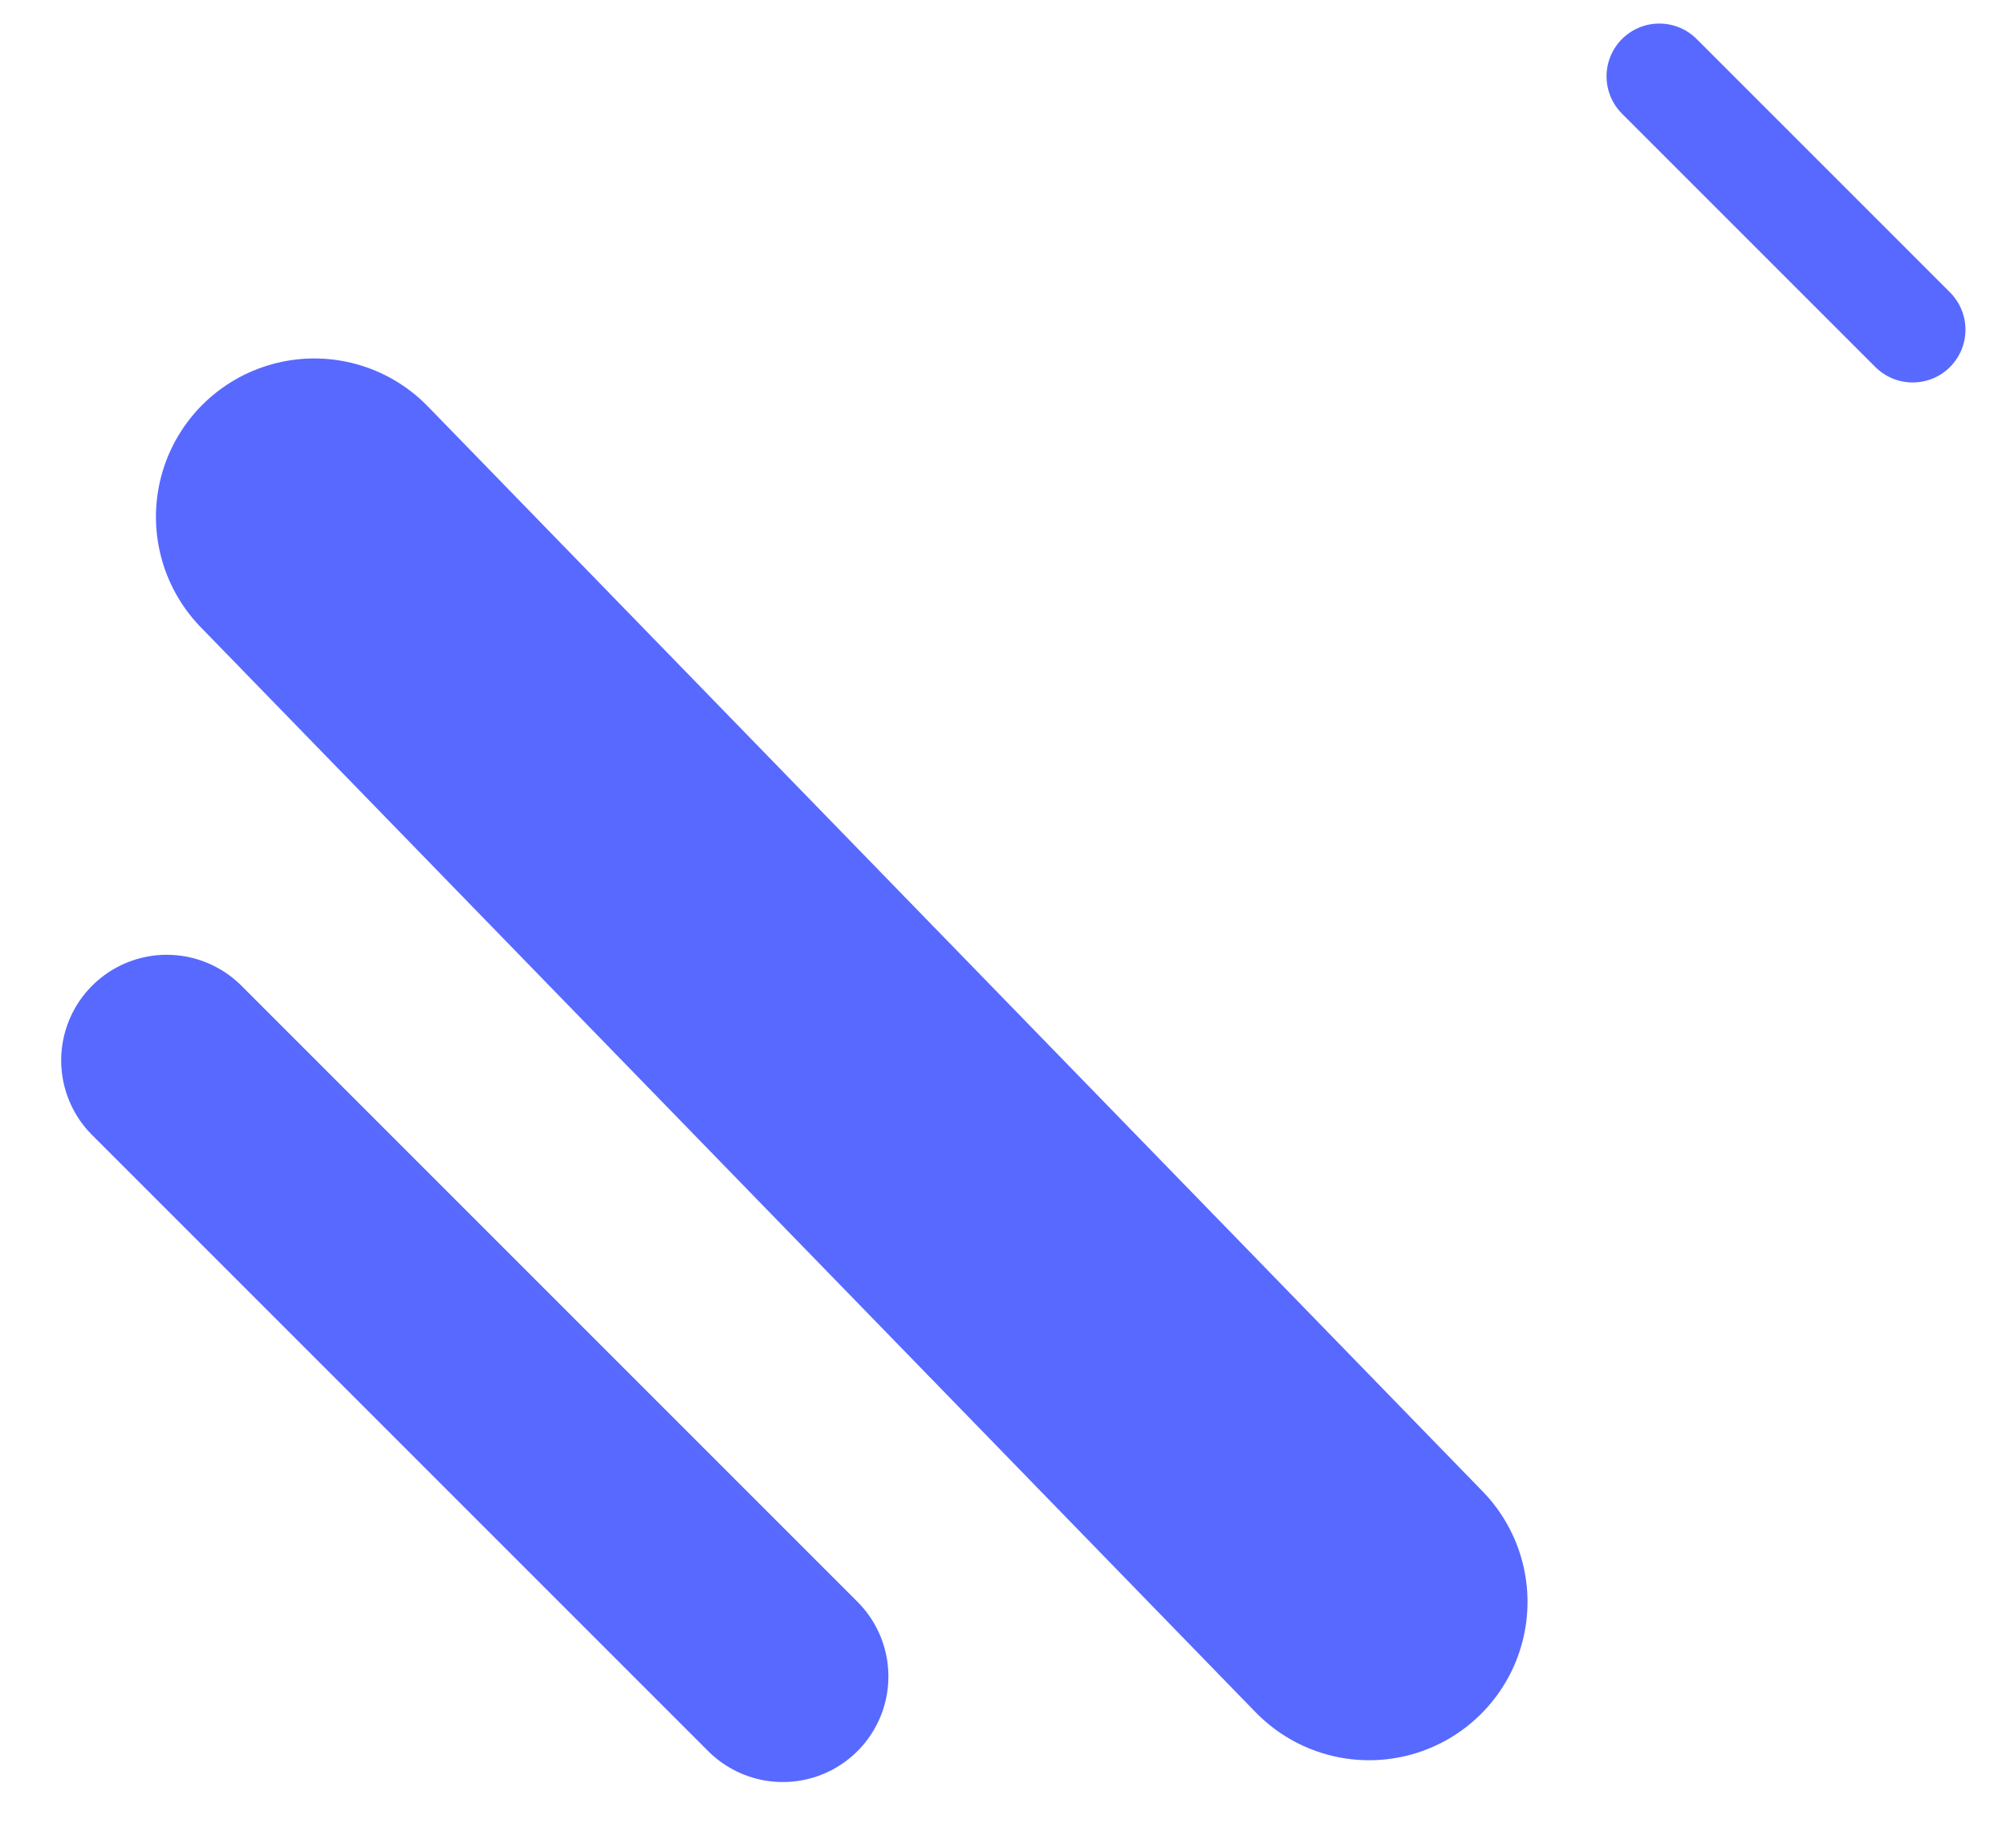 <svg width="38" height="35" viewBox="0 0 38 35" fill="none" xmlns="http://www.w3.org/2000/svg">
<line x1="5.954" y1="9.79" x2="25.936" y2="30.343" stroke="#5869FF" stroke-width="6" stroke-linecap="round"/>
<line x1="3.159" y1="20.086" x2="14.829" y2="31.756" stroke="#5869FF" stroke-width="4" stroke-linecap="round"/>
<line x1="31.433" y1="1.446" x2="36.232" y2="6.245" stroke="#5869FF" stroke-width="2" stroke-linecap="round"/>
</svg>
